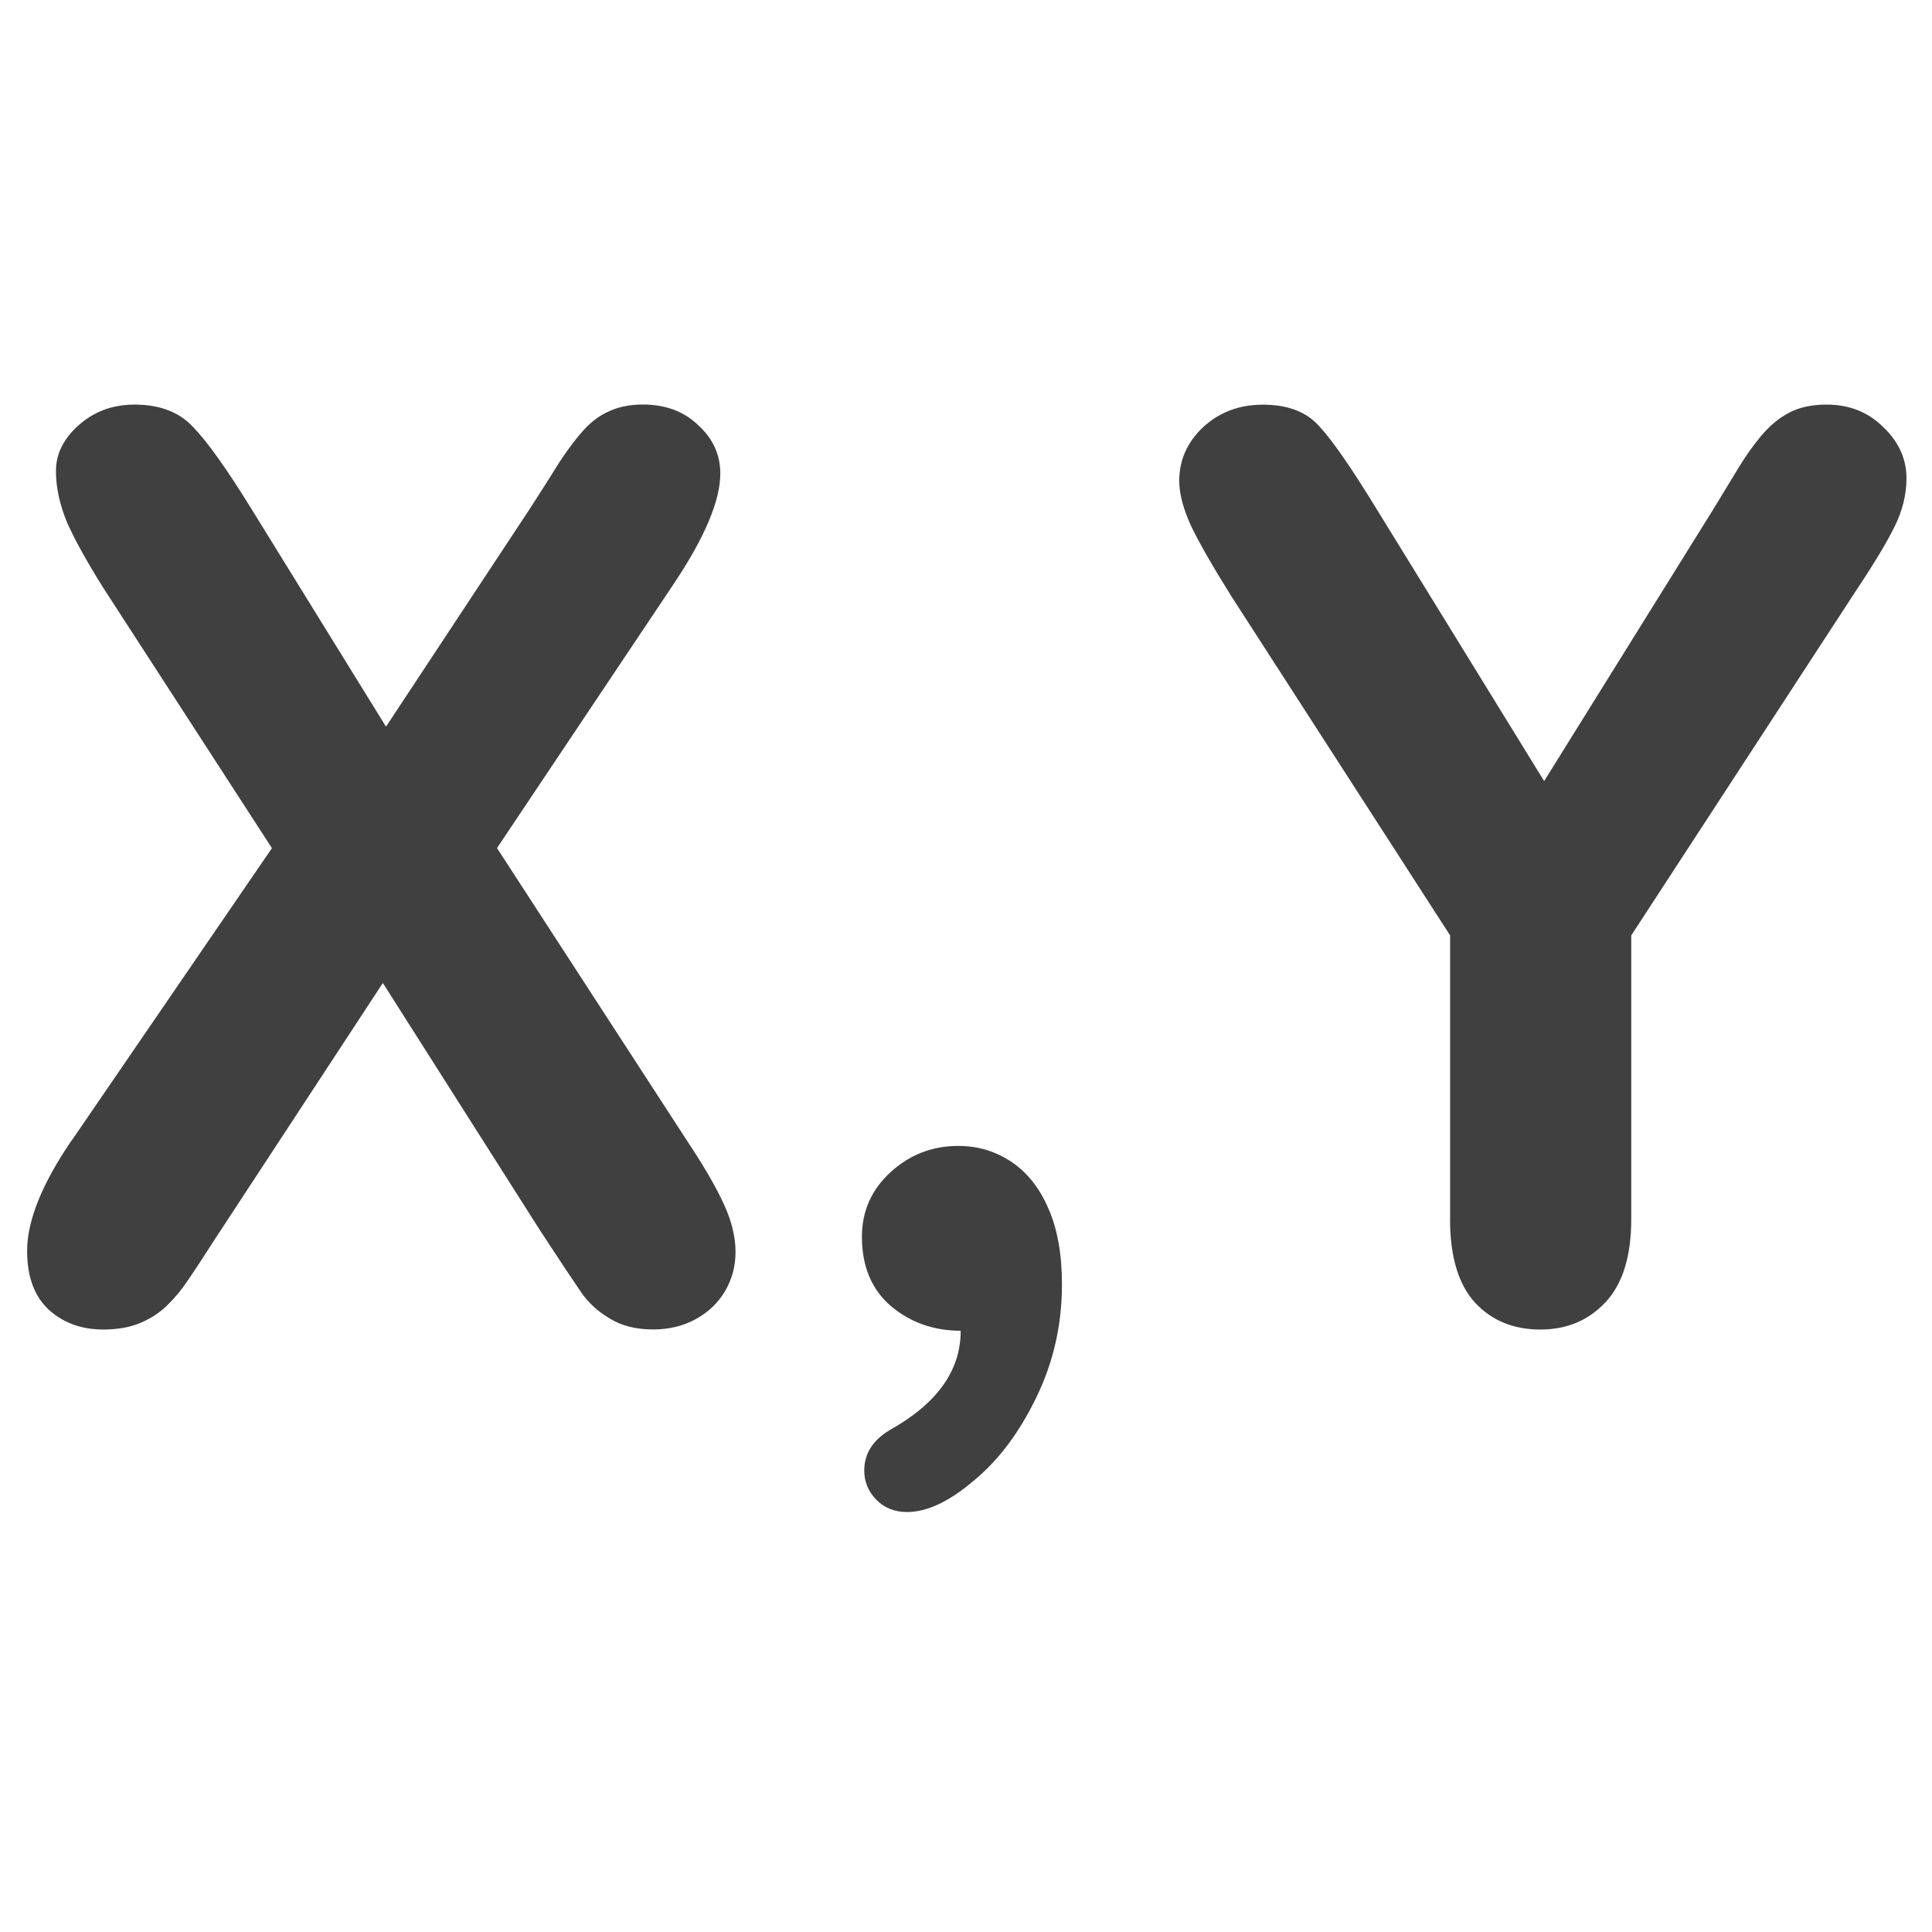 <svg height="24mm" viewBox="0 0 24 24" width="24mm" xmlns="http://www.w3.org/2000/svg"><g fill="#404040" stroke-width=".265" transform="translate(0 -273)"><path d="m .892 287.166 2.486 -3.63 -2.092 -3.229 q -.296 -.47 -.447 -.803 -.144 -.341 -.144 -.652 0 -.318 .28 -.568 .288 -.258 .697 -.258 .47 0 .728 .28 .265 .273 .728 1.023 l 1.667 2.698 1.781 -2.698 q .22 -.341 .371 -.584 .159 -.243 .303 -.402 .144 -.159 .318 -.235 .182 -.083 .417 -.083 .424 0 .69 .258 .273 .25 .273 .599 0 .508 -.584 1.379 l -2.19 3.274 2.357 3.63 q .318 .477 .462 .796 .144 .311 .144 .591 0 .265 -.129 .485 -.129 .22 -.364 .349 -.235 .129 -.531 .129 -.318 0 -.538 -.136 -.22 -.129 -.356 -.326 -.136 -.197 -.508 -.765 l -1.955 -3.077 -2.077 3.168 q -.243 .379 -.349 .531 -.099 .152 -.243 .296 -.144 .144 -.341 .227 -.197 .083 -.462 .083 -.409 0 -.682 -.25 -.265 -.25 -.265 -.728 0 -.561 .553 -1.372 z"/><path d="m 11.935 289.531 q -.5 0 -.864 -.303 -.364 -.311 -.364 -.864 0 -.477 .356 -.803 .356 -.326 .841 -.326 .364 0 .659 .197 .296 .197 .462 .584 .167 .379 .167 .94 0 .75 -.318 1.402 -.318 .659 -.781 1.038 -.455 .387 -.826 .387 -.235 0 -.387 -.159 -.144 -.152 -.144 -.356 0 -.311 .311 -.5 .887 -.493 .887 -1.235 z"/><path d="m 18.014 288.144 v -3.524 l -2.713 -4.206 q -.356 -.568 -.508 -.887 -.144 -.318 -.144 -.553 0 -.387 .296 -.667 .303 -.28 .743 -.28 .462 0 .697 .265 .243 .258 .72 1.038 l 2.077 3.373 2.099 -3.373 q .189 -.311 .318 -.523 .129 -.212 .28 -.394 .159 -.189 .349 -.288 .189 -.099 .462 -.099 .424 0 .705 .28 .288 .273 .288 .637 0 .296 -.144 .591 -.144 .296 -.493 .819 l -2.782 4.267 v 3.524 q 0 .69 -.318 1.031 -.318 .341 -.811 .341 -.5 0 -.811 -.333 -.311 -.341 -.311 -1.038 z"/></g></svg>